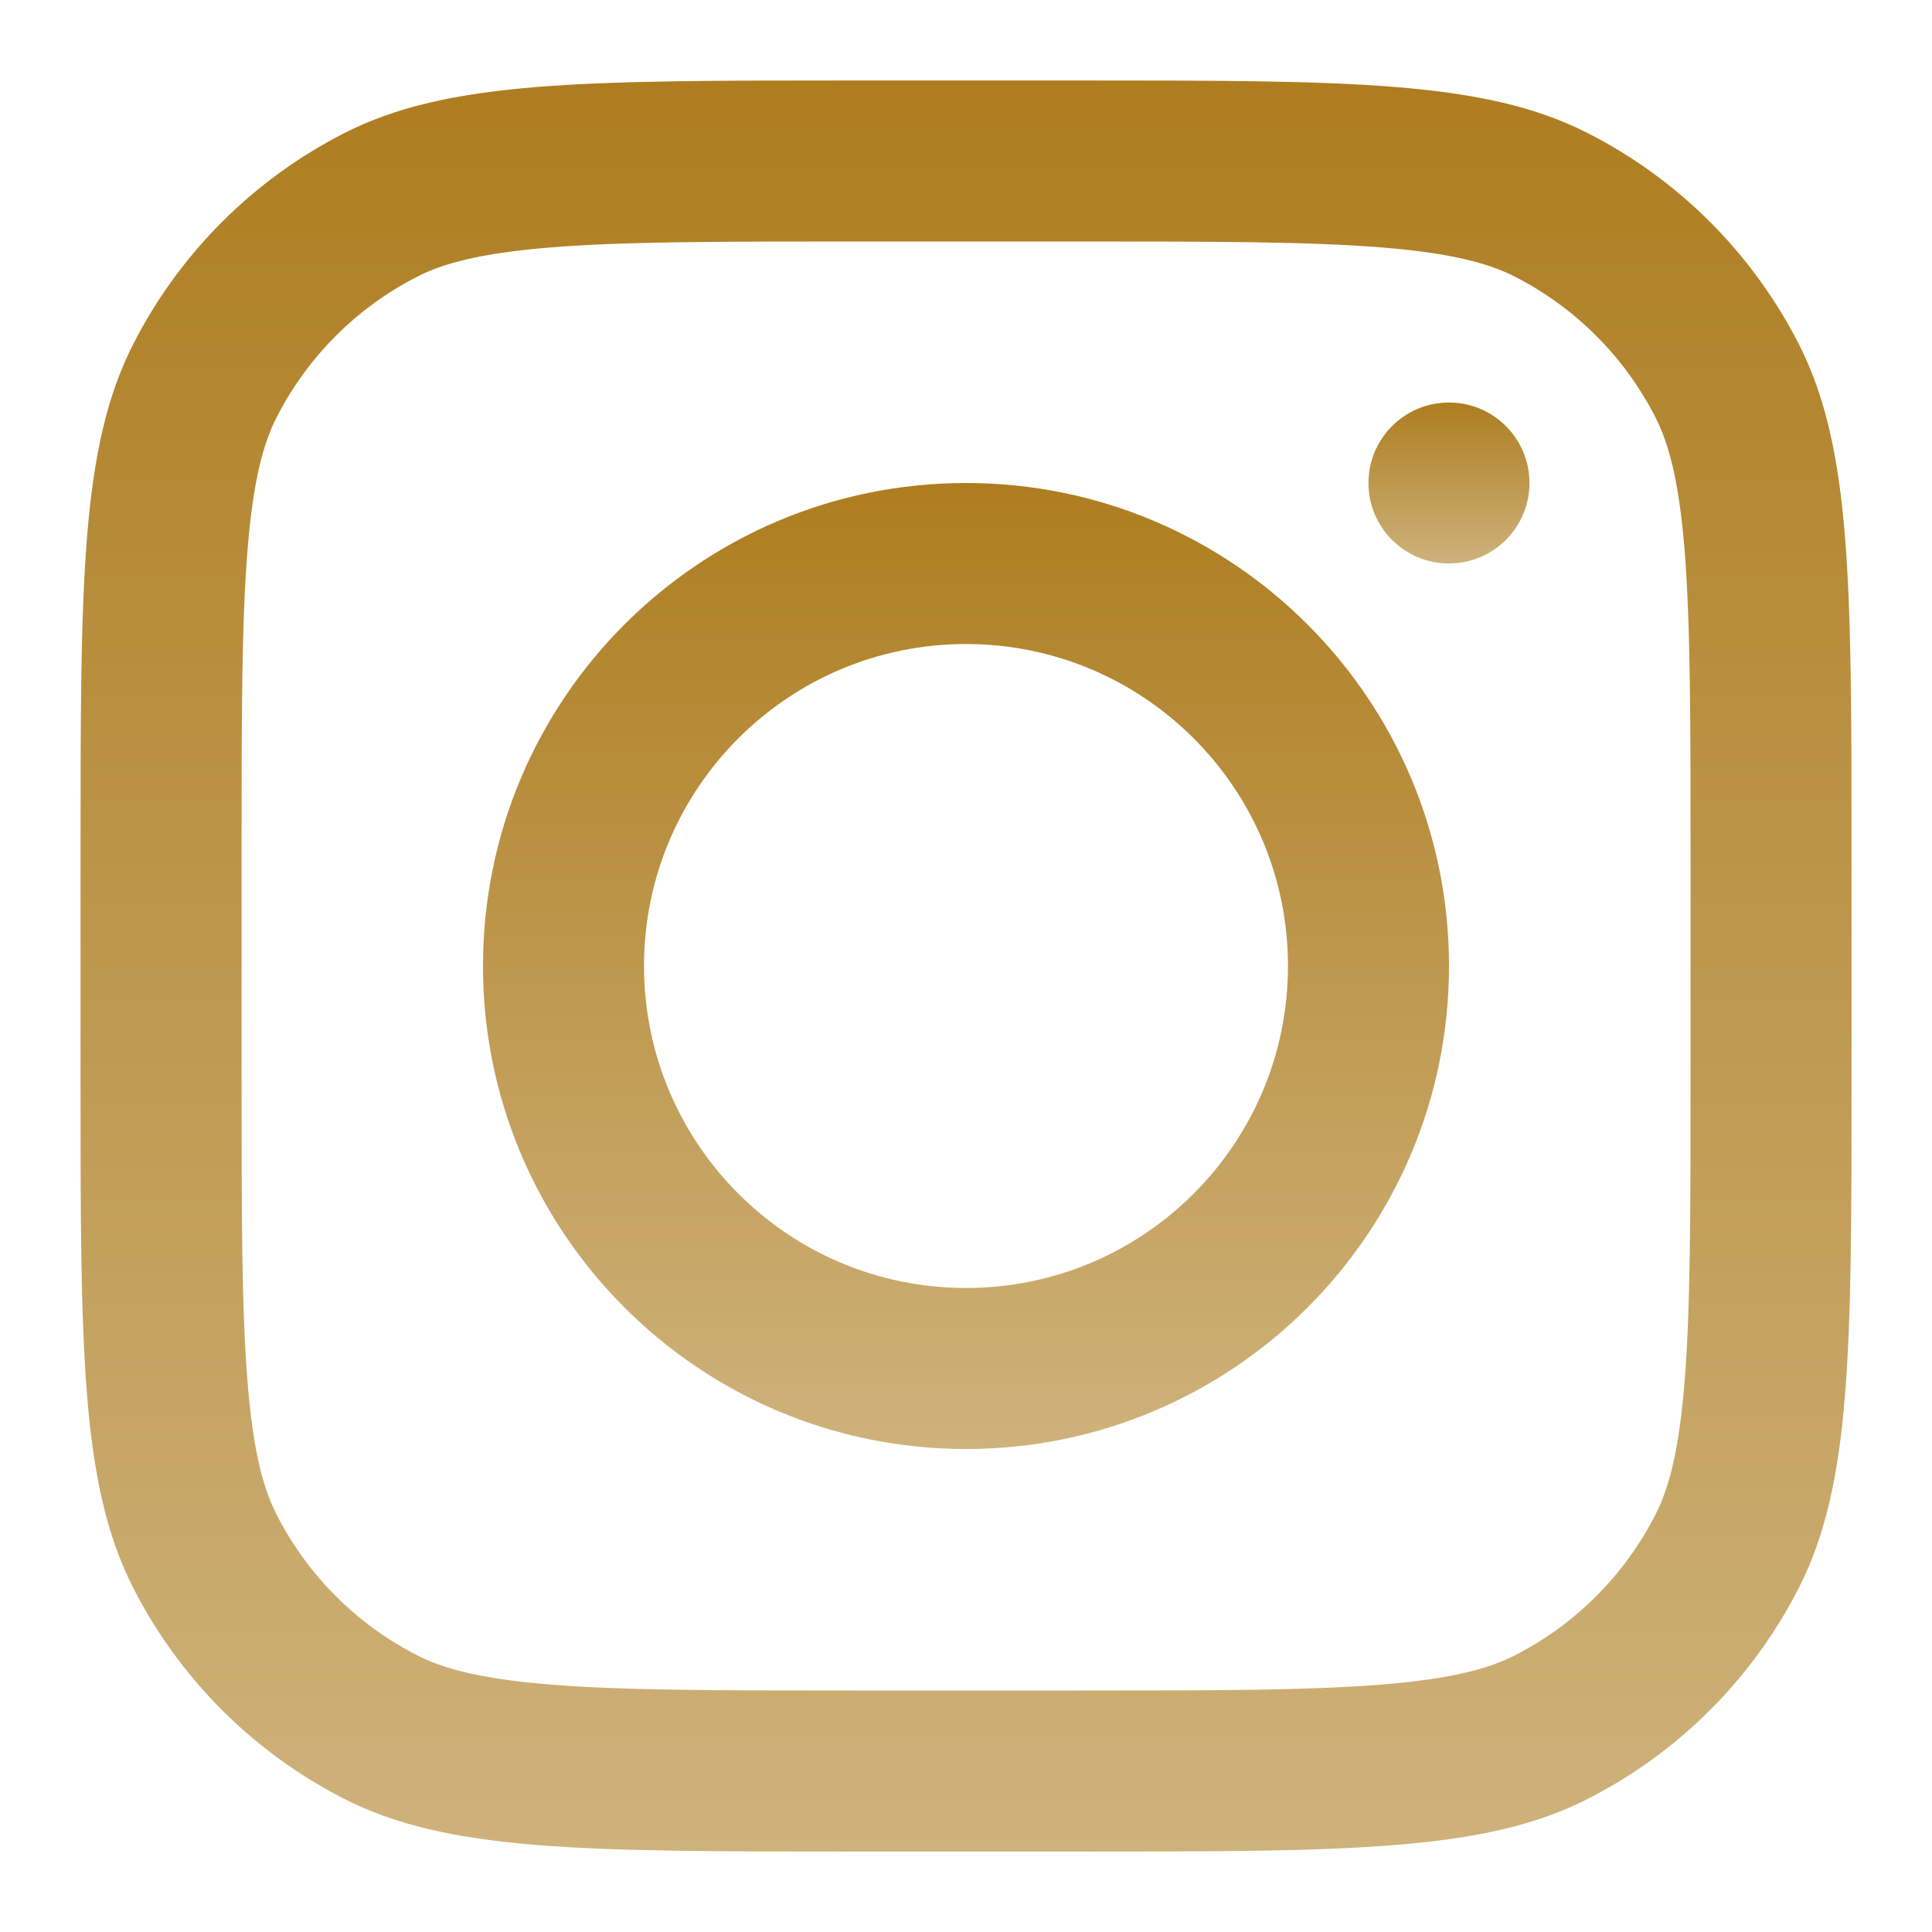 <svg width="32" height="32" viewBox="0 0 32 32" fill="none" xmlns="http://www.w3.org/2000/svg">
<path fill-rule="evenodd" clip-rule="evenodd" d="M16 24C20.418 24 24 20.418 24 16C24 11.582 20.418 8 16 8C11.582 8 8 11.582 8 16C8 20.418 11.582 24 16 24ZM16 21.333C18.945 21.333 21.333 18.945 21.333 16C21.333 13.055 18.945 10.667 16 10.667C13.055 10.667 10.667 13.055 10.667 16C10.667 18.945 13.055 21.333 16 21.333Z" fill="url(#paint0_linear_2002_176)"/>
<path d="M23.999 6.667C23.263 6.667 22.666 7.264 22.666 8C22.666 8.736 23.263 9.333 23.999 9.333C24.736 9.333 25.333 8.736 25.333 8C25.333 7.264 24.736 6.667 23.999 6.667Z" fill="url(#paint1_linear_2002_176)"/>
<path fill-rule="evenodd" clip-rule="evenodd" d="M2.206 5.701C1.334 7.413 1.334 9.653 1.334 14.133V17.867C1.334 22.347 1.334 24.587 2.206 26.299C2.973 27.804 4.197 29.028 5.702 29.795C7.413 30.667 9.654 30.667 14.134 30.667H17.867C22.348 30.667 24.588 30.667 26.299 29.795C27.805 29.028 29.028 27.804 29.795 26.299C30.667 24.587 30.667 22.347 30.667 17.867V14.133C30.667 9.653 30.667 7.413 29.795 5.701C29.028 4.196 27.805 2.972 26.299 2.205C24.588 1.333 22.348 1.333 17.867 1.333H14.134C9.654 1.333 7.413 1.333 5.702 2.205C4.197 2.972 2.973 4.196 2.206 5.701ZM17.867 4H14.134C11.85 4 10.297 4.002 9.097 4.1C7.928 4.196 7.33 4.369 6.913 4.581C5.909 5.093 5.093 5.909 4.582 6.912C4.369 7.329 4.196 7.927 4.101 9.096C4.003 10.296 4.001 11.849 4.001 14.133V17.867C4.001 20.151 4.003 21.704 4.101 22.904C4.196 24.073 4.369 24.671 4.582 25.088C5.093 26.091 5.909 26.907 6.913 27.419C7.33 27.631 7.928 27.804 9.097 27.9C10.297 27.998 11.85 28 14.134 28H17.867C20.152 28 21.704 27.998 22.904 27.9C24.074 27.804 24.672 27.631 25.089 27.419C26.092 26.907 26.908 26.091 27.419 25.088C27.632 24.671 27.805 24.073 27.901 22.904C27.998 21.704 28.001 20.151 28.001 17.867V14.133C28.001 11.849 27.998 10.296 27.901 9.096C27.805 7.927 27.632 7.329 27.419 6.912C26.908 5.909 26.092 5.093 25.089 4.581C24.672 4.369 24.074 4.196 22.904 4.1C21.704 4.002 20.152 4 17.867 4Z" fill="url(#paint2_linear_2002_176)"/>
<defs>
<linearGradient id="paint0_linear_2002_176" x1="16" y1="8" x2="16" y2="24" gradientUnits="userSpaceOnUse">
<stop stop-color="#AE7D20"/>
<stop offset="1" stop-color="#CEB27B"/>
</linearGradient>
<linearGradient id="paint1_linear_2002_176" x1="23.999" y1="6.667" x2="23.999" y2="9.333" gradientUnits="userSpaceOnUse">
<stop stop-color="#AE7D20"/>
<stop offset="1" stop-color="#CEB27B"/>
</linearGradient>
<linearGradient id="paint2_linear_2002_176" x1="16.001" y1="1.333" x2="16.001" y2="30.667" gradientUnits="userSpaceOnUse">
<stop stop-color="#AE7D20"/>
<stop offset="1" stop-color="#CEB27B"/>
</linearGradient>
</defs>
</svg>
